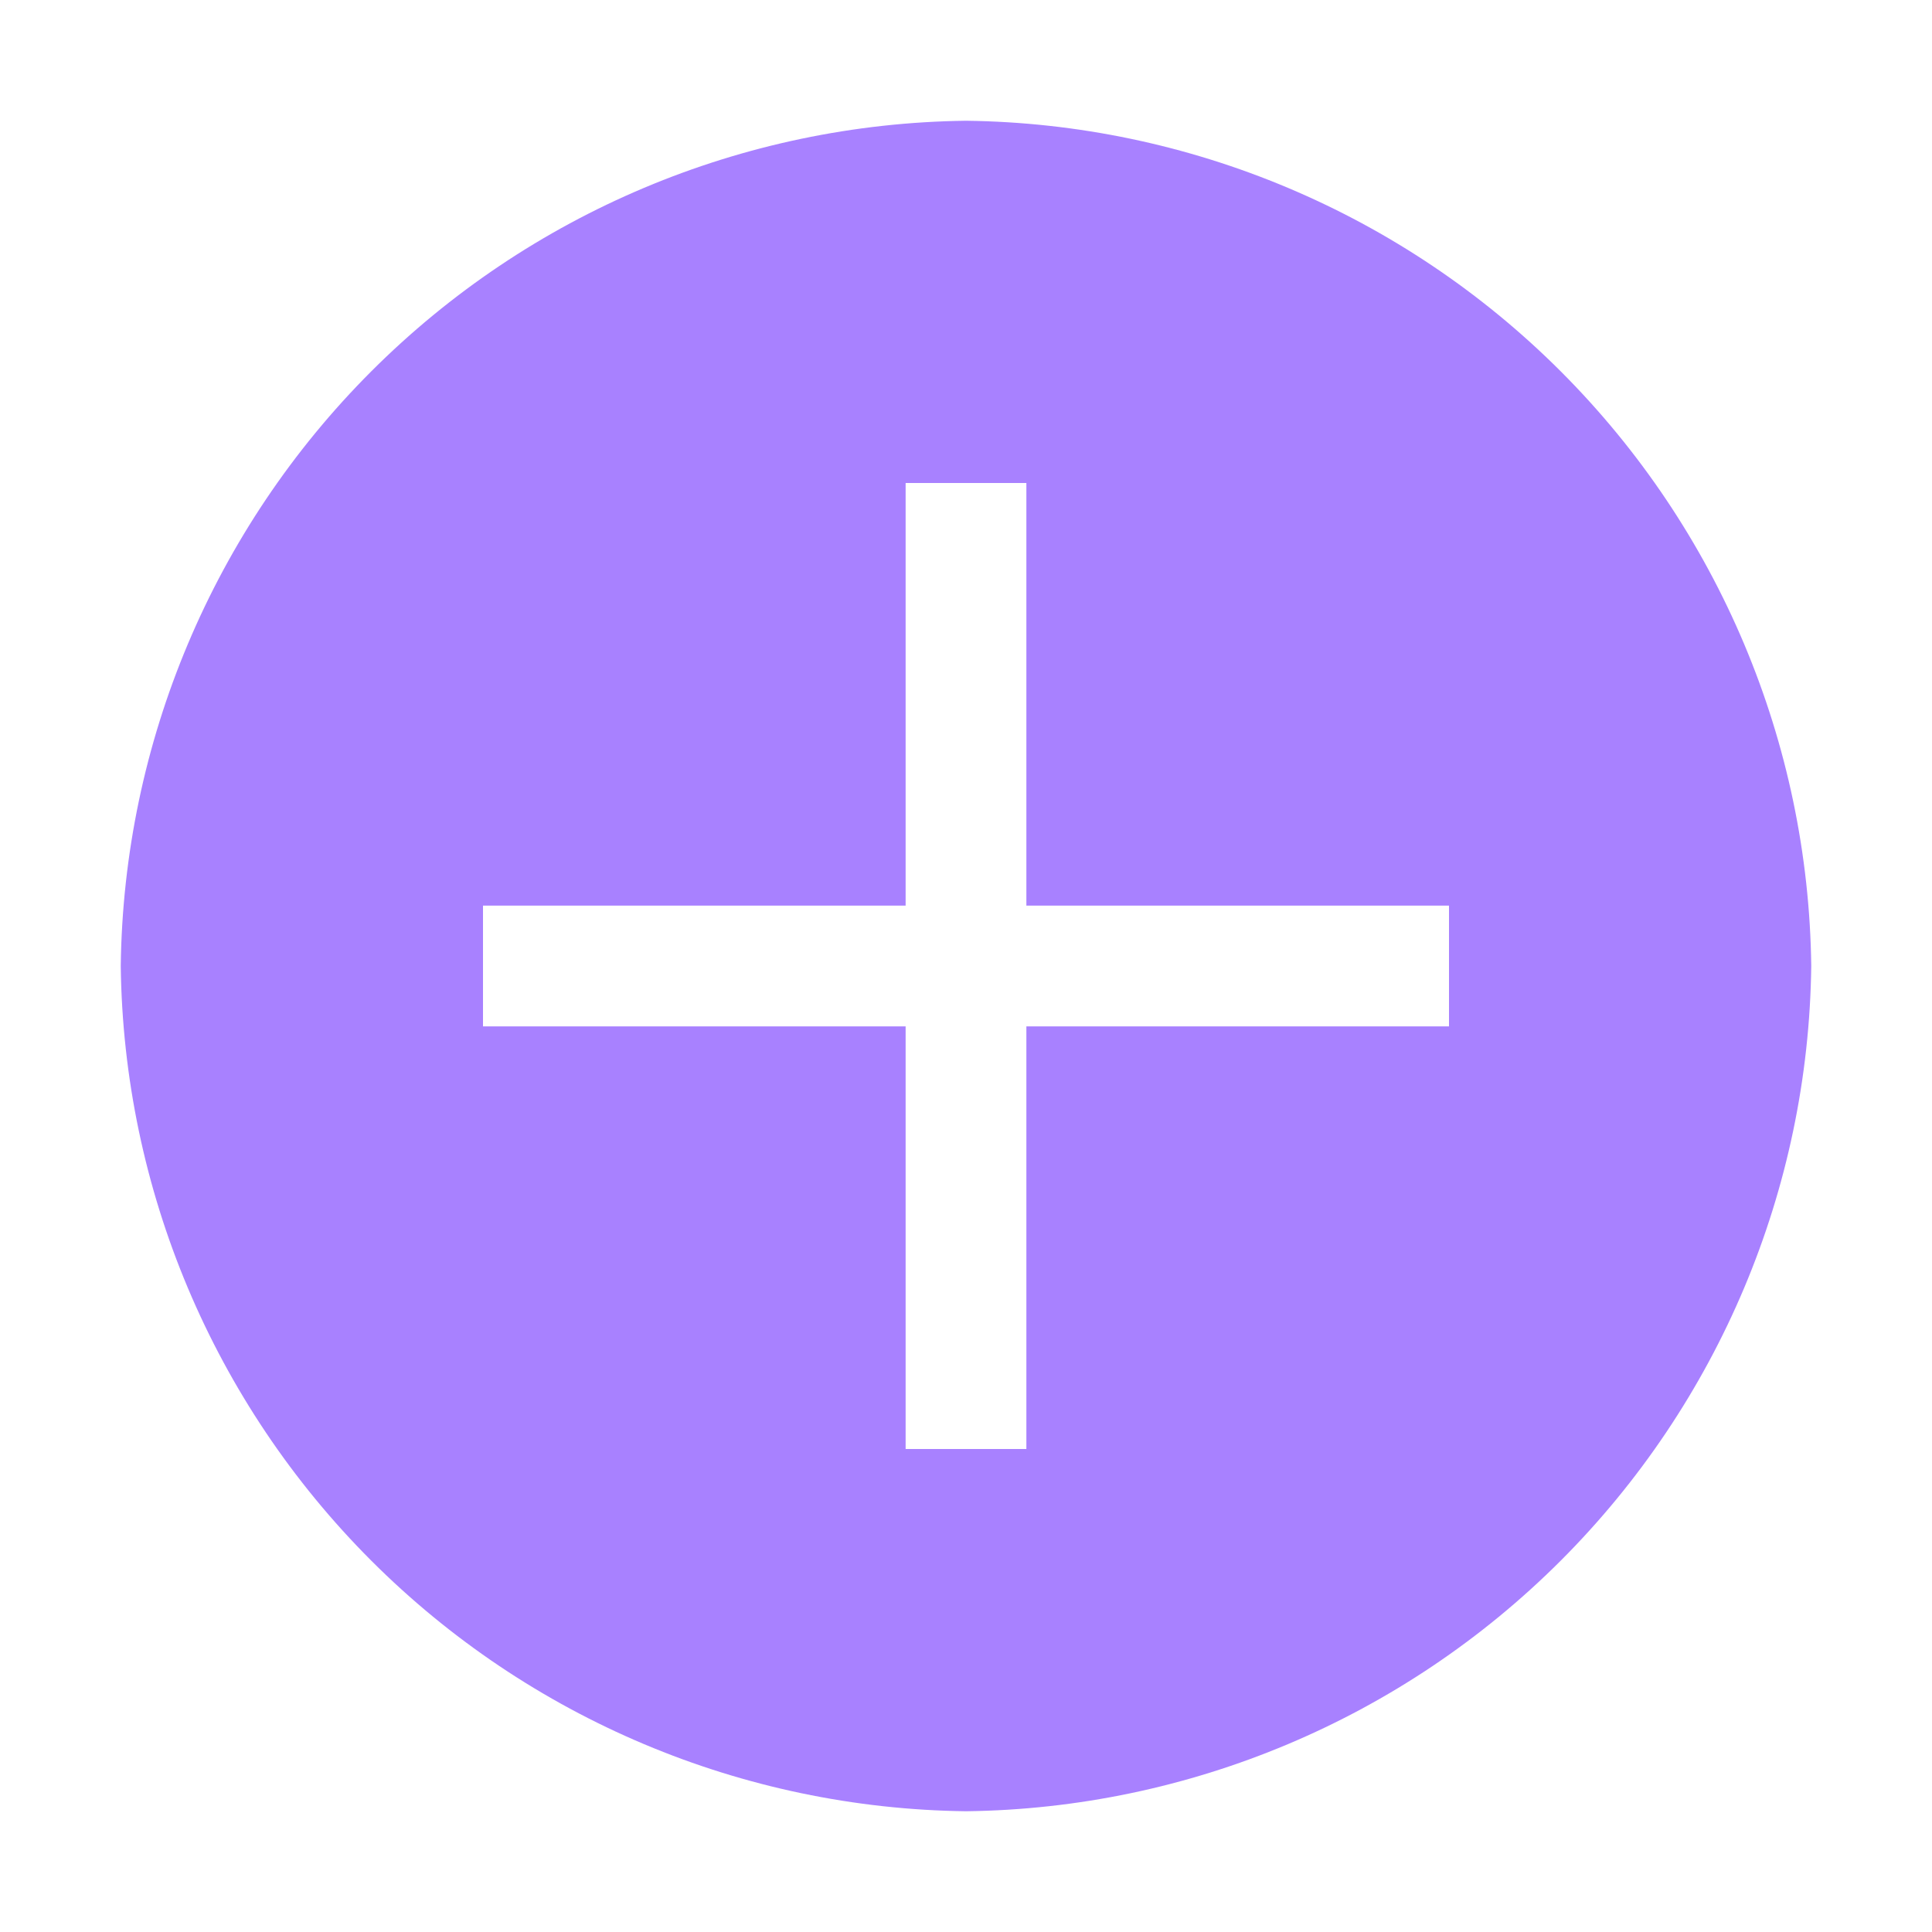 <svg width="32" height="32" viewBox="0 0 32 32" fill="none" xmlns="http://www.w3.org/2000/svg">
<path d="M16 2C12.301 2.045 8.766 3.534 6.15 6.15C3.534 8.766 2.045 12.301 2 16C2.045 19.699 3.534 23.234 6.15 25.85C8.766 28.466 12.301 29.955 16 30C19.699 29.955 23.234 28.466 25.85 25.85C28.466 23.234 29.955 19.699 30 16C29.955 12.301 28.466 8.766 25.85 6.15C23.234 3.534 19.699 2.045 16 2ZM24 17H17V24H15V17H8V15H15V8H17V15H24V17Z" fill="#a881ff"/>
</svg>

